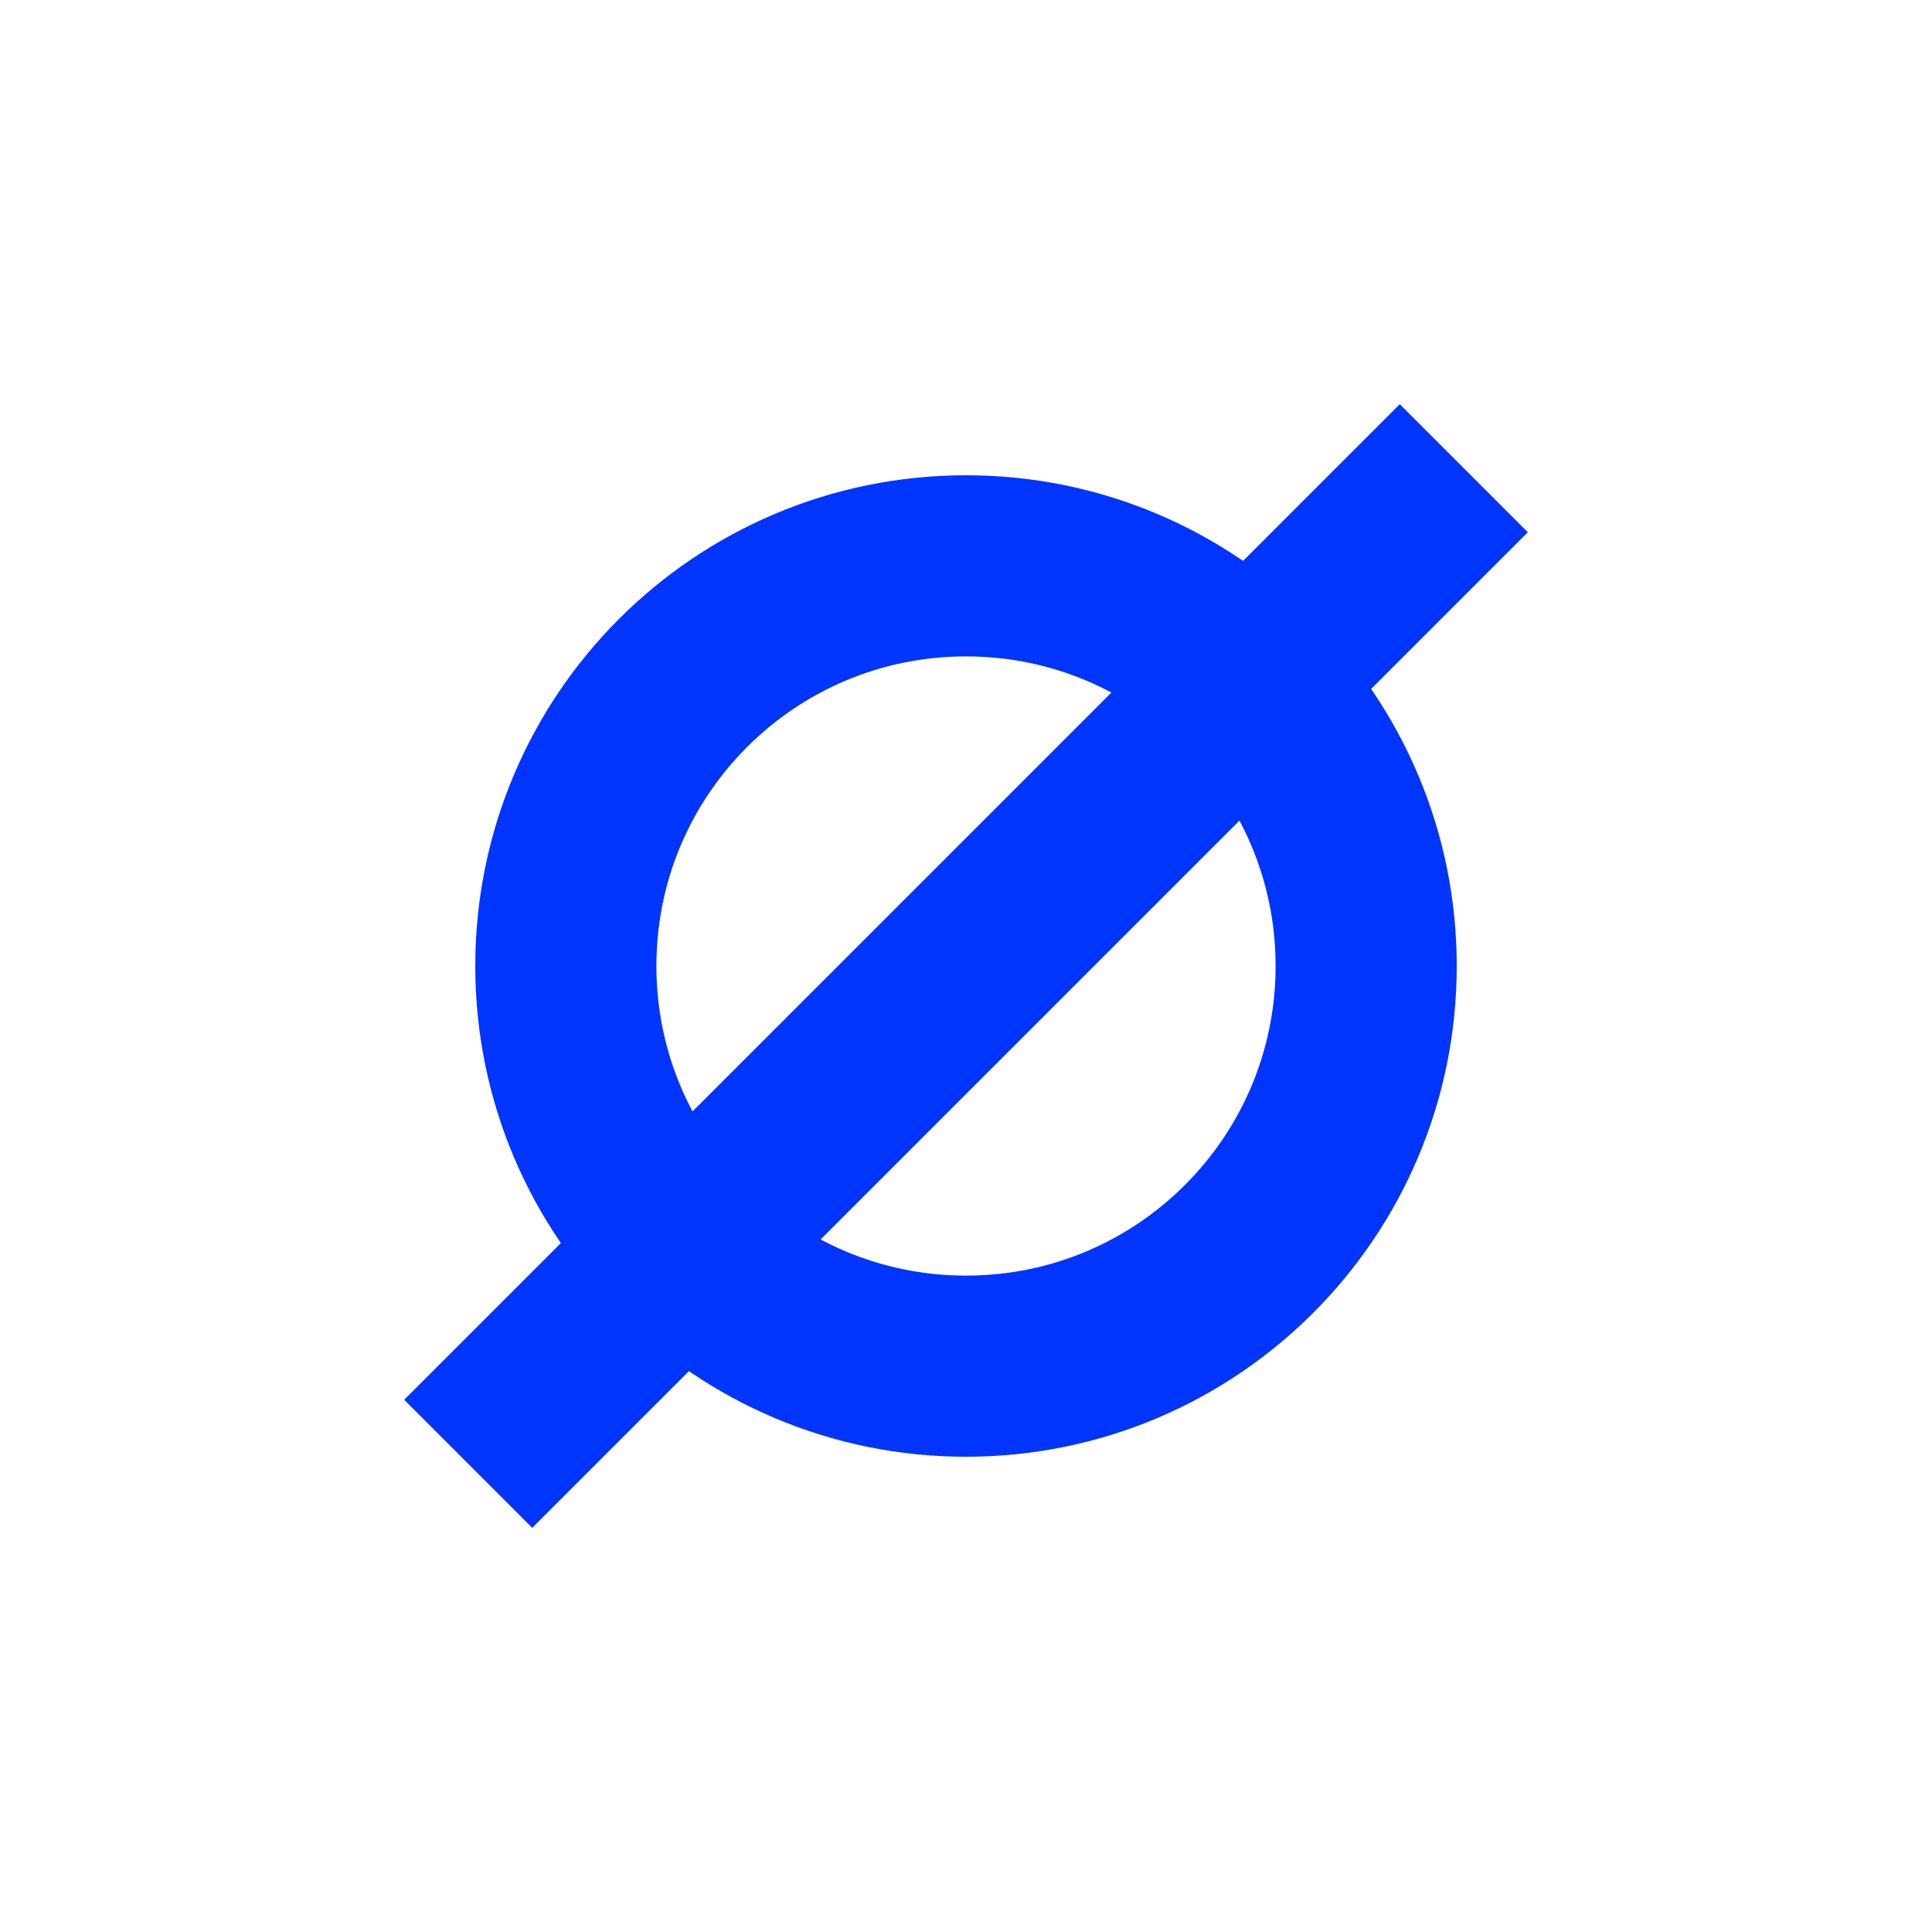 <?xml version="1.0" encoding="UTF-8"?>
<svg version="1.1" viewBox="0 0 32 32" xmlns="http://www.w3.org/2000/svg">
 <path d="m22.628 16c0 3.662-2.966 6.628-6.628 6.628s-6.628-2.966-6.628-6.628 2.966-6.628 6.628-6.628 6.628 2.966 6.628 6.628z" fill="none" stroke="#0034ff" stroke-width="3"/>
 <path d="m7.755 24.245 16.49-16.49" fill="none" stroke="#0034ff" stroke-width="3"/>
</svg>
